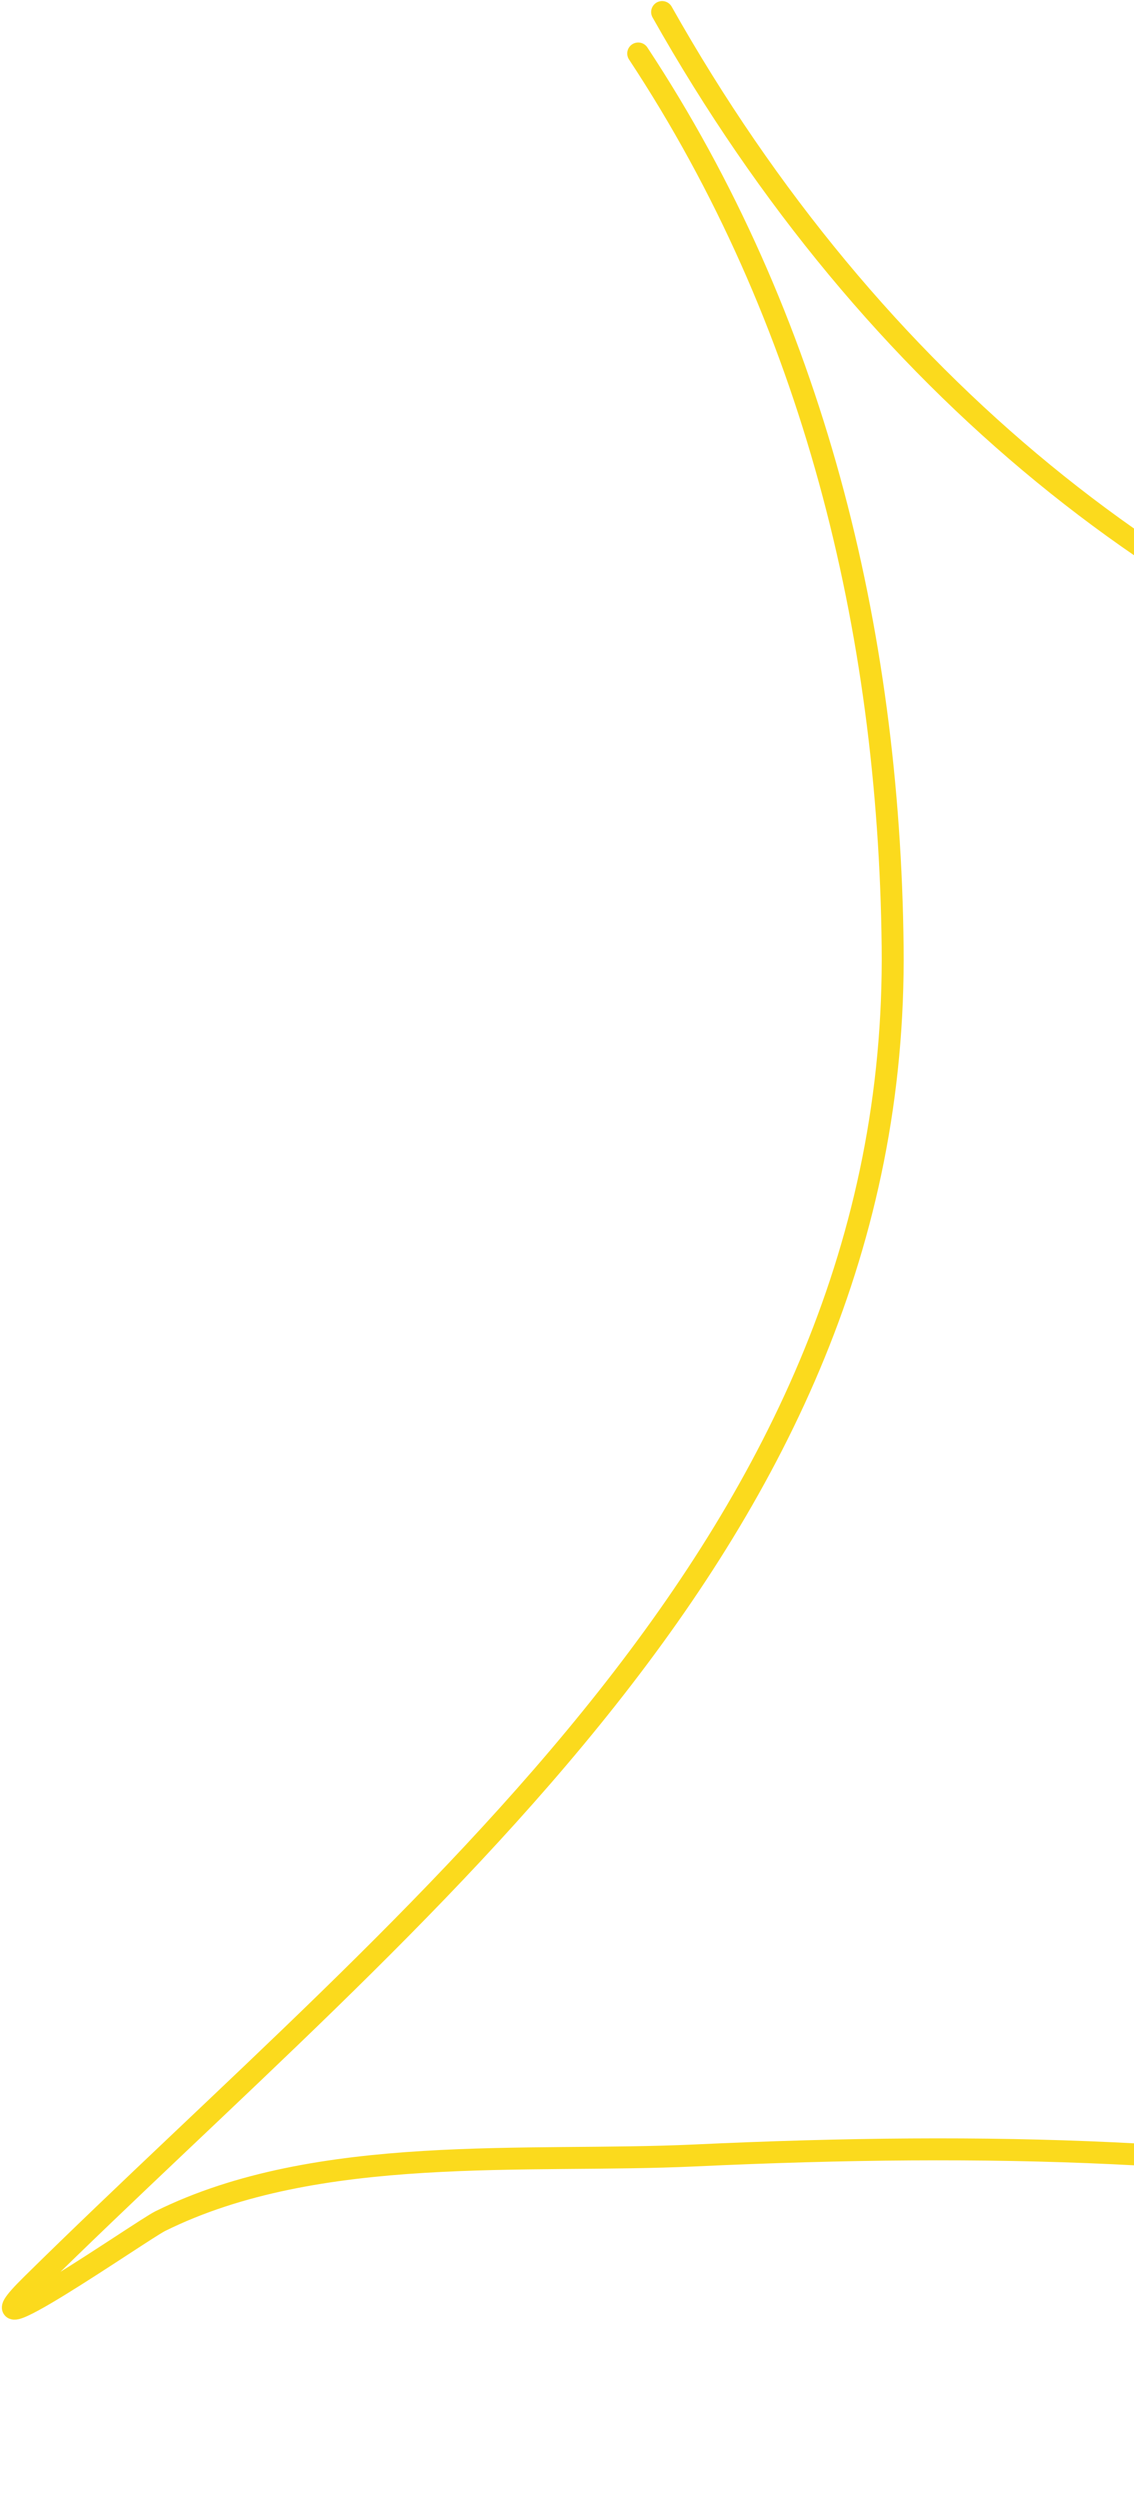 <svg width="310" height="683" viewBox="0 0 310 683" fill="none" xmlns="http://www.w3.org/2000/svg">
<path d="M181.001 3.29C296.221 207.705 516.427 268.28 722.216 166.469C763.148 146.218 804.679 125.29 844.453 102.848C896.244 73.625 869.073 85.44 834.354 124.695C741.09 230.145 634.775 358.384 580.027 491.153C562.845 532.821 568.87 577.572 590.699 616.413C598.255 629.858 660.929 700.642 610.334 673.878C466.708 597.904 352.862 581.275 189.974 588.862C144.038 591.002 86.975 585.446 43.814 606.8C38.886 609.238 -12.606 645.127 8.609 624.217C112.609 521.712 245.831 421.128 244.021 258.579C243.053 171.702 222.174 86.905 174.464 14.612" stroke="#FBDA1D" stroke-width="6" stroke-linecap="round"/>
</svg>
